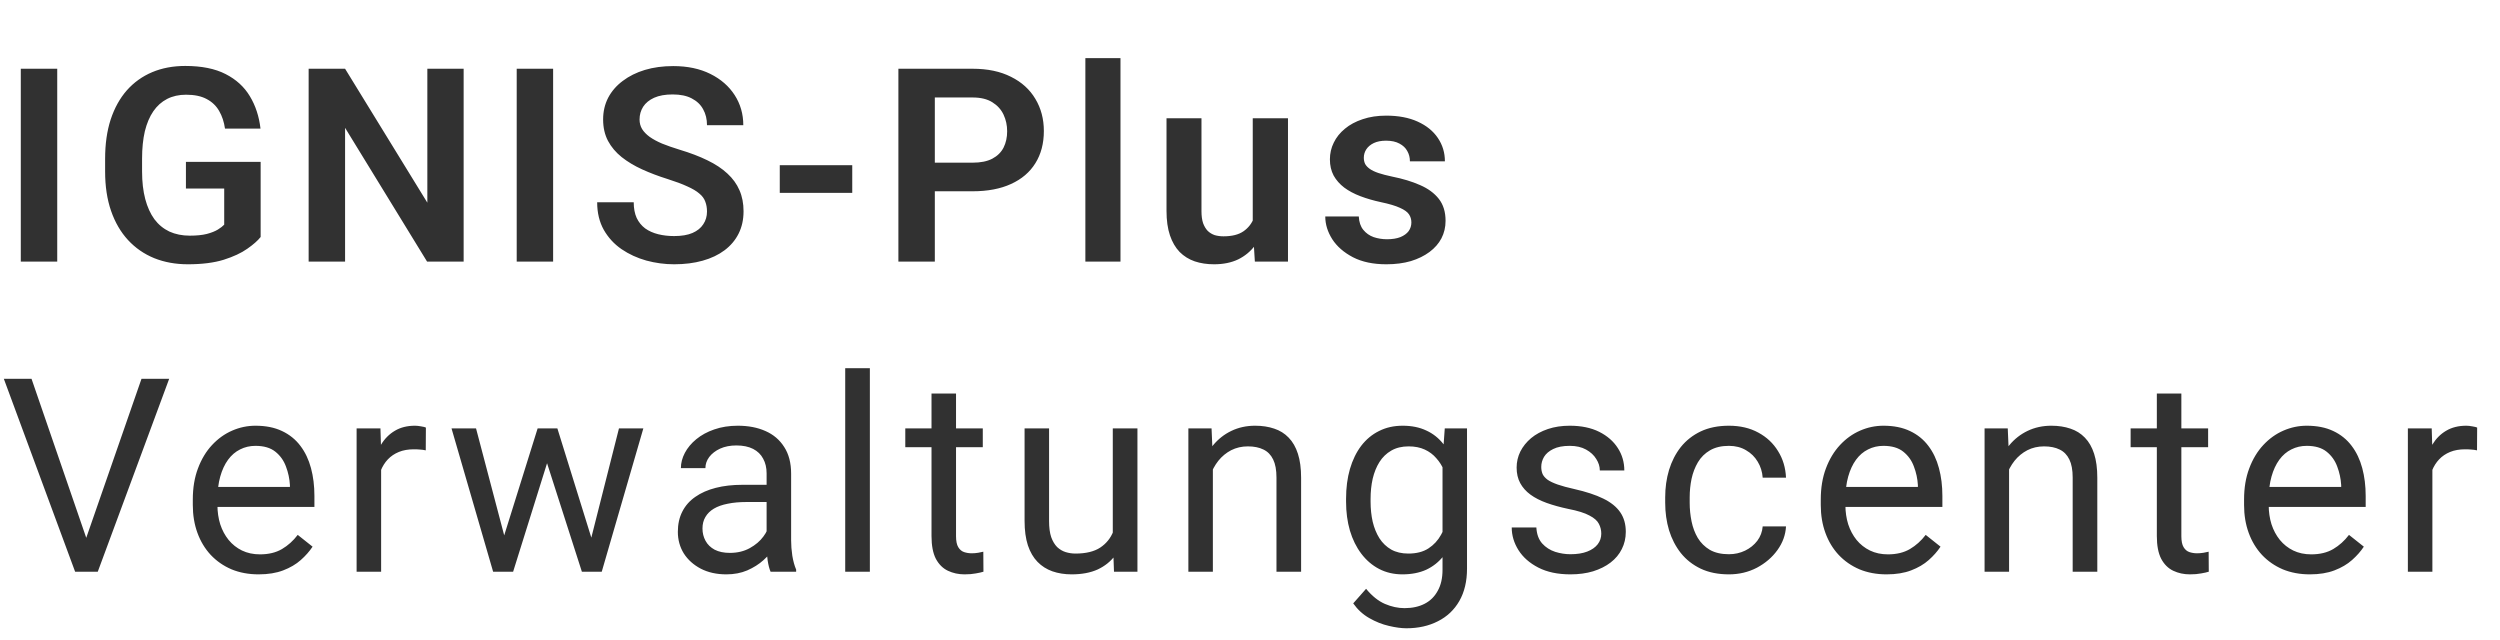 <svg width="129" height="33" viewBox="0 0 129 33" fill="none" xmlns="http://www.w3.org/2000/svg">
<path d="M2.953 3.547V13.5H1.073V3.547H2.953ZM13.449 8.353V12.229C13.303 12.415 13.073 12.618 12.759 12.837C12.449 13.056 12.043 13.245 11.542 13.404C11.04 13.559 10.425 13.637 9.696 13.637C9.063 13.637 8.484 13.532 7.96 13.322C7.436 13.108 6.985 12.796 6.606 12.386C6.228 11.976 5.936 11.474 5.731 10.882C5.526 10.289 5.424 9.613 5.424 8.852V8.195C5.424 7.434 5.519 6.757 5.711 6.165C5.907 5.573 6.185 5.071 6.545 4.661C6.909 4.251 7.345 3.939 7.85 3.725C8.361 3.51 8.93 3.403 9.559 3.403C10.402 3.403 11.095 3.542 11.637 3.82C12.184 4.098 12.604 4.481 12.895 4.969C13.187 5.452 13.369 6.008 13.442 6.637H11.61C11.56 6.29 11.46 5.987 11.309 5.728C11.159 5.463 10.945 5.258 10.667 5.112C10.393 4.962 10.038 4.887 9.6 4.887C9.231 4.887 8.905 4.96 8.623 5.105C8.34 5.251 8.103 5.463 7.912 5.741C7.721 6.019 7.575 6.363 7.474 6.773C7.379 7.184 7.331 7.653 7.331 8.182V8.852C7.331 9.385 7.386 9.859 7.495 10.273C7.604 10.684 7.762 11.03 7.967 11.312C8.176 11.591 8.434 11.802 8.739 11.948C9.049 12.089 9.4 12.16 9.792 12.16C10.147 12.16 10.441 12.13 10.674 12.071C10.911 12.008 11.1 11.932 11.241 11.846C11.382 11.759 11.492 11.675 11.569 11.593V9.727H9.594V8.353H13.449ZM23.924 3.547V13.5H22.038L17.806 6.596V13.5H15.926V3.547H17.806L22.051 10.458V3.547H23.924ZM28.541 3.547V13.5H26.662V3.547H28.541ZM36.481 10.916C36.481 10.725 36.451 10.554 36.392 10.403C36.337 10.248 36.235 10.109 36.084 9.986C35.938 9.859 35.731 9.736 35.462 9.617C35.198 9.494 34.856 9.367 34.437 9.234C33.972 9.089 33.539 8.924 33.138 8.742C32.737 8.56 32.384 8.348 32.078 8.106C31.777 7.865 31.543 7.587 31.374 7.272C31.206 6.953 31.121 6.584 31.121 6.165C31.121 5.755 31.208 5.381 31.381 5.044C31.559 4.707 31.809 4.417 32.133 4.176C32.457 3.93 32.837 3.741 33.275 3.608C33.717 3.476 34.204 3.41 34.737 3.41C35.476 3.41 36.114 3.545 36.652 3.813C37.194 4.082 37.613 4.447 37.909 4.907C38.206 5.368 38.354 5.885 38.354 6.459H36.481C36.481 6.149 36.415 5.876 36.282 5.639C36.155 5.402 35.959 5.215 35.694 5.078C35.435 4.941 35.107 4.873 34.71 4.873C34.327 4.873 34.008 4.93 33.753 5.044C33.502 5.158 33.313 5.313 33.186 5.509C33.063 5.705 33.001 5.923 33.001 6.165C33.001 6.347 33.044 6.511 33.131 6.657C33.218 6.798 33.347 6.933 33.521 7.061C33.694 7.184 33.908 7.3 34.163 7.409C34.423 7.514 34.724 7.619 35.066 7.724C35.612 7.888 36.091 8.07 36.501 8.271C36.916 8.471 37.26 8.699 37.533 8.954C37.811 9.209 38.019 9.496 38.156 9.815C38.297 10.134 38.367 10.497 38.367 10.902C38.367 11.331 38.283 11.713 38.114 12.051C37.946 12.388 37.704 12.675 37.39 12.912C37.075 13.149 36.697 13.329 36.255 13.452C35.818 13.575 35.328 13.637 34.785 13.637C34.302 13.637 33.824 13.573 33.35 13.445C32.88 13.313 32.454 13.117 32.072 12.857C31.689 12.593 31.383 12.26 31.155 11.859C30.928 11.454 30.814 10.98 30.814 10.438H32.7C32.7 10.752 32.751 11.021 32.851 11.244C32.956 11.463 33.101 11.643 33.288 11.784C33.48 11.921 33.703 12.021 33.958 12.085C34.213 12.149 34.489 12.181 34.785 12.181C35.168 12.181 35.483 12.128 35.729 12.023C35.979 11.914 36.166 11.764 36.289 11.572C36.417 11.381 36.481 11.162 36.481 10.916ZM43.976 8.523V9.952H40.236V8.523H43.976ZM50.185 9.87H47.622V8.394H50.185C50.605 8.394 50.944 8.325 51.204 8.188C51.468 8.047 51.662 7.856 51.785 7.614C51.908 7.368 51.969 7.088 51.969 6.773C51.969 6.468 51.908 6.183 51.785 5.919C51.662 5.655 51.468 5.44 51.204 5.276C50.944 5.112 50.605 5.03 50.185 5.03H48.237V13.5H46.357V3.547H50.185C50.96 3.547 51.621 3.686 52.168 3.964C52.719 4.237 53.139 4.618 53.426 5.105C53.717 5.589 53.863 6.14 53.863 6.76C53.863 7.402 53.717 7.956 53.426 8.421C53.139 8.886 52.719 9.243 52.168 9.494C51.621 9.745 50.96 9.87 50.185 9.87ZM57.817 3V13.5H56.005V3H57.817ZM64.642 11.743V6.104H66.46V13.5H64.751L64.642 11.743ZM64.874 10.212L65.435 10.198C65.435 10.695 65.38 11.153 65.271 11.572C65.162 11.992 64.991 12.356 64.758 12.666C64.53 12.971 64.241 13.211 63.89 13.384C63.539 13.552 63.124 13.637 62.646 13.637C62.281 13.637 61.949 13.587 61.648 13.486C61.347 13.382 61.087 13.22 60.869 13.001C60.654 12.778 60.488 12.493 60.37 12.146C60.251 11.796 60.192 11.374 60.192 10.882V6.104H61.996V10.896C61.996 11.142 62.024 11.347 62.078 11.511C62.138 11.675 62.218 11.809 62.318 11.914C62.423 12.014 62.543 12.087 62.68 12.133C62.821 12.174 62.972 12.194 63.131 12.194C63.569 12.194 63.913 12.108 64.163 11.935C64.419 11.757 64.601 11.52 64.71 11.224C64.82 10.923 64.874 10.586 64.874 10.212ZM72.827 11.477C72.827 11.322 72.786 11.183 72.704 11.06C72.622 10.937 72.467 10.825 72.24 10.725C72.016 10.62 71.688 10.522 71.255 10.431C70.872 10.349 70.519 10.246 70.195 10.123C69.872 10 69.594 9.852 69.362 9.679C69.129 9.501 68.947 9.294 68.815 9.057C68.687 8.815 68.623 8.537 68.623 8.223C68.623 7.917 68.689 7.63 68.822 7.361C68.954 7.088 69.145 6.849 69.396 6.644C69.646 6.434 69.952 6.27 70.312 6.151C70.672 6.028 71.077 5.967 71.528 5.967C72.157 5.967 72.698 6.069 73.149 6.274C73.604 6.479 73.953 6.762 74.195 7.122C74.436 7.478 74.557 7.879 74.557 8.325H72.752C72.752 8.129 72.707 7.952 72.615 7.792C72.529 7.632 72.394 7.505 72.212 7.409C72.03 7.309 71.8 7.259 71.522 7.259C71.271 7.259 71.059 7.3 70.886 7.382C70.717 7.464 70.59 7.571 70.503 7.703C70.416 7.835 70.373 7.981 70.373 8.141C70.373 8.259 70.396 8.366 70.442 8.462C70.492 8.553 70.572 8.637 70.681 8.715C70.79 8.792 70.938 8.863 71.125 8.927C71.317 8.991 71.551 9.052 71.829 9.111C72.381 9.221 72.862 9.367 73.272 9.549C73.686 9.727 74.01 9.964 74.242 10.26C74.475 10.556 74.591 10.934 74.591 11.395C74.591 11.723 74.52 12.023 74.379 12.297C74.238 12.566 74.033 12.8 73.764 13.001C73.495 13.201 73.174 13.359 72.8 13.473C72.426 13.582 72.005 13.637 71.535 13.637C70.856 13.637 70.282 13.516 69.813 13.274C69.343 13.028 68.988 12.718 68.746 12.345C68.505 11.966 68.384 11.575 68.384 11.169H70.114C70.127 11.456 70.205 11.686 70.346 11.859C70.487 12.033 70.665 12.158 70.879 12.235C71.098 12.308 71.328 12.345 71.57 12.345C71.843 12.345 72.073 12.308 72.26 12.235C72.447 12.158 72.588 12.055 72.684 11.928C72.779 11.796 72.827 11.645 72.827 11.477Z" fill="#313131"/>
<path d="M4.368 27.989L7.301 19.547H8.729L5.045 29.5H4.026L4.368 27.989ZM1.627 19.547L4.532 27.989L4.895 29.5H3.876L0.198 19.547H1.627ZM13.347 29.637C12.832 29.637 12.364 29.55 11.945 29.377C11.53 29.199 11.173 28.951 10.872 28.632C10.576 28.313 10.348 27.935 10.188 27.497C10.029 27.06 9.949 26.581 9.949 26.061V25.774C9.949 25.173 10.038 24.637 10.216 24.168C10.393 23.694 10.635 23.293 10.94 22.965C11.246 22.637 11.592 22.388 11.979 22.22C12.367 22.051 12.768 21.967 13.182 21.967C13.711 21.967 14.167 22.058 14.55 22.24C14.937 22.422 15.254 22.678 15.5 23.006C15.746 23.329 15.928 23.712 16.047 24.154C16.165 24.592 16.224 25.07 16.224 25.59V26.157H10.701V25.125H14.96V25.029C14.941 24.701 14.873 24.382 14.755 24.072C14.641 23.762 14.459 23.507 14.208 23.307C13.957 23.106 13.615 23.006 13.182 23.006C12.895 23.006 12.631 23.067 12.389 23.19C12.148 23.309 11.941 23.487 11.767 23.724C11.594 23.961 11.46 24.25 11.364 24.592C11.268 24.934 11.22 25.328 11.22 25.774V26.061C11.22 26.412 11.268 26.743 11.364 27.053C11.464 27.358 11.608 27.627 11.795 27.859C11.986 28.092 12.216 28.274 12.485 28.406C12.759 28.538 13.069 28.605 13.415 28.605C13.861 28.605 14.24 28.513 14.55 28.331C14.86 28.149 15.131 27.905 15.363 27.6L16.129 28.208C15.969 28.45 15.766 28.68 15.52 28.898C15.274 29.117 14.971 29.295 14.611 29.432C14.256 29.568 13.834 29.637 13.347 29.637ZM19.666 23.266V29.5H18.401V22.104H19.631L19.666 23.266ZM21.976 22.062L21.969 23.238C21.864 23.215 21.764 23.202 21.669 23.197C21.577 23.188 21.473 23.184 21.354 23.184C21.062 23.184 20.805 23.229 20.582 23.32C20.358 23.412 20.169 23.539 20.014 23.703C19.859 23.867 19.736 24.063 19.645 24.291C19.558 24.514 19.502 24.76 19.474 25.029L19.119 25.234C19.119 24.788 19.162 24.369 19.249 23.977C19.34 23.585 19.479 23.238 19.666 22.938C19.852 22.632 20.09 22.395 20.377 22.227C20.668 22.053 21.015 21.967 21.416 21.967C21.507 21.967 21.612 21.978 21.73 22.001C21.849 22.019 21.931 22.04 21.976 22.062ZM25.841 28.188L27.742 22.104H28.576L28.412 23.314L26.477 29.5H25.663L25.841 28.188ZM24.563 22.104L26.183 28.256L26.299 29.5H25.445L23.298 22.104H24.563ZM30.394 28.208L31.939 22.104H33.197L31.05 29.5H30.203L30.394 28.208ZM28.76 22.104L30.619 28.085L30.831 29.5H30.025L28.035 23.3L27.872 22.104H28.76ZM39.557 28.235V24.428C39.557 24.136 39.498 23.883 39.379 23.669C39.265 23.45 39.092 23.282 38.86 23.163C38.627 23.045 38.34 22.985 37.998 22.985C37.679 22.985 37.399 23.04 37.157 23.149C36.92 23.259 36.734 23.402 36.597 23.58C36.465 23.758 36.399 23.949 36.399 24.154H35.134C35.134 23.89 35.202 23.628 35.339 23.368C35.476 23.108 35.672 22.874 35.927 22.664C36.187 22.45 36.497 22.281 36.857 22.158C37.221 22.031 37.627 21.967 38.073 21.967C38.611 21.967 39.085 22.058 39.495 22.24C39.91 22.422 40.234 22.698 40.466 23.067C40.703 23.432 40.822 23.89 40.822 24.441V27.887C40.822 28.133 40.842 28.395 40.883 28.673C40.929 28.951 40.995 29.19 41.081 29.391V29.5H39.762C39.698 29.354 39.648 29.16 39.611 28.919C39.575 28.673 39.557 28.445 39.557 28.235ZM39.776 25.016L39.789 25.904H38.511C38.151 25.904 37.83 25.934 37.547 25.993C37.264 26.048 37.028 26.132 36.836 26.246C36.645 26.36 36.499 26.504 36.399 26.677C36.298 26.845 36.248 27.044 36.248 27.271C36.248 27.504 36.301 27.716 36.406 27.907C36.51 28.099 36.667 28.251 36.877 28.365C37.091 28.475 37.353 28.529 37.663 28.529C38.051 28.529 38.392 28.447 38.689 28.283C38.985 28.119 39.22 27.919 39.393 27.682C39.571 27.445 39.666 27.215 39.68 26.991L40.22 27.6C40.188 27.791 40.101 28.003 39.96 28.235C39.819 28.468 39.63 28.691 39.393 28.905C39.16 29.115 38.882 29.29 38.559 29.432C38.24 29.568 37.88 29.637 37.479 29.637C36.977 29.637 36.538 29.539 36.159 29.343C35.786 29.147 35.494 28.885 35.284 28.557C35.079 28.224 34.977 27.852 34.977 27.442C34.977 27.046 35.054 26.697 35.209 26.396C35.364 26.091 35.587 25.838 35.879 25.638C36.171 25.433 36.522 25.278 36.932 25.173C37.342 25.068 37.8 25.016 38.306 25.016H39.776ZM44.885 19V29.5H43.613V19H44.885ZM50.712 22.104V23.074H46.713V22.104H50.712ZM48.066 20.306H49.331V27.668C49.331 27.919 49.37 28.108 49.447 28.235C49.525 28.363 49.625 28.447 49.748 28.488C49.871 28.529 50.003 28.55 50.144 28.55C50.249 28.55 50.358 28.541 50.472 28.523C50.591 28.5 50.68 28.481 50.739 28.468L50.746 29.5C50.646 29.532 50.514 29.561 50.349 29.589C50.19 29.621 49.996 29.637 49.768 29.637C49.459 29.637 49.174 29.575 48.914 29.452C48.654 29.329 48.447 29.124 48.292 28.837C48.141 28.545 48.066 28.153 48.066 27.661V20.306ZM57.42 27.791V22.104H58.692V29.5H57.482L57.42 27.791ZM57.66 26.232L58.186 26.219C58.186 26.711 58.134 27.167 58.029 27.586C57.929 28.001 57.765 28.361 57.537 28.666C57.309 28.971 57.01 29.211 56.641 29.384C56.272 29.552 55.823 29.637 55.294 29.637C54.934 29.637 54.604 29.584 54.303 29.48C54.007 29.375 53.752 29.213 53.538 28.994C53.324 28.775 53.157 28.491 53.039 28.14C52.925 27.789 52.868 27.367 52.868 26.875V22.104H54.132V26.889C54.132 27.221 54.169 27.497 54.242 27.716C54.319 27.93 54.422 28.101 54.549 28.229C54.682 28.352 54.827 28.438 54.987 28.488C55.151 28.538 55.32 28.564 55.493 28.564C56.031 28.564 56.457 28.461 56.771 28.256C57.086 28.046 57.311 27.766 57.448 27.415C57.589 27.06 57.66 26.665 57.66 26.232ZM62.584 23.683V29.5H61.32V22.104H62.516L62.584 23.683ZM62.284 25.521L61.757 25.501C61.762 24.995 61.837 24.528 61.983 24.1C62.129 23.667 62.334 23.291 62.598 22.972C62.862 22.653 63.177 22.407 63.541 22.233C63.91 22.056 64.318 21.967 64.765 21.967C65.13 21.967 65.458 22.017 65.749 22.117C66.041 22.213 66.29 22.368 66.495 22.582C66.704 22.796 66.864 23.074 66.973 23.416C67.082 23.753 67.137 24.166 67.137 24.653V29.5H65.866V24.64C65.866 24.252 65.809 23.942 65.695 23.71C65.581 23.473 65.415 23.302 65.196 23.197C64.977 23.088 64.708 23.033 64.389 23.033C64.075 23.033 63.788 23.099 63.528 23.231C63.273 23.364 63.051 23.546 62.865 23.778C62.682 24.011 62.539 24.277 62.434 24.578C62.334 24.874 62.284 25.189 62.284 25.521ZM74.55 22.104H75.698V29.343C75.698 29.994 75.566 30.55 75.302 31.011C75.038 31.471 74.668 31.82 74.195 32.057C73.725 32.298 73.183 32.419 72.568 32.419C72.312 32.419 72.012 32.378 71.665 32.296C71.323 32.218 70.986 32.084 70.653 31.893C70.325 31.706 70.05 31.453 69.826 31.134L70.49 30.382C70.799 30.756 71.123 31.015 71.46 31.161C71.802 31.307 72.139 31.38 72.472 31.38C72.873 31.38 73.219 31.305 73.511 31.154C73.803 31.004 74.028 30.781 74.188 30.484C74.352 30.193 74.434 29.833 74.434 29.404V23.73L74.55 22.104ZM69.457 25.884V25.74C69.457 25.175 69.523 24.662 69.656 24.202C69.792 23.737 69.986 23.338 70.237 23.006C70.492 22.673 70.799 22.418 71.159 22.24C71.519 22.058 71.925 21.967 72.376 21.967C72.841 21.967 73.247 22.049 73.593 22.213C73.944 22.372 74.24 22.607 74.482 22.917C74.728 23.222 74.921 23.591 75.063 24.024C75.204 24.457 75.302 24.947 75.357 25.494V26.123C75.306 26.665 75.209 27.153 75.063 27.586C74.921 28.019 74.728 28.388 74.482 28.693C74.24 28.999 73.944 29.233 73.593 29.398C73.242 29.557 72.832 29.637 72.362 29.637C71.92 29.637 71.519 29.543 71.159 29.356C70.804 29.17 70.499 28.908 70.243 28.57C69.988 28.233 69.792 27.837 69.656 27.381C69.523 26.921 69.457 26.422 69.457 25.884ZM70.722 25.74V25.884C70.722 26.253 70.758 26.599 70.831 26.923C70.909 27.246 71.025 27.531 71.18 27.777C71.339 28.023 71.542 28.217 71.788 28.358C72.034 28.495 72.328 28.564 72.67 28.564C73.089 28.564 73.436 28.475 73.709 28.297C73.983 28.119 74.199 27.884 74.359 27.593C74.523 27.301 74.65 26.984 74.741 26.643V24.995C74.691 24.744 74.614 24.503 74.509 24.27C74.409 24.034 74.277 23.824 74.112 23.642C73.953 23.455 73.755 23.307 73.518 23.197C73.281 23.088 73.003 23.033 72.684 23.033C72.337 23.033 72.039 23.106 71.788 23.252C71.542 23.393 71.339 23.589 71.18 23.84C71.025 24.086 70.909 24.373 70.831 24.701C70.758 25.025 70.722 25.371 70.722 25.74ZM82.626 27.538C82.626 27.356 82.585 27.187 82.503 27.032C82.425 26.873 82.264 26.729 82.018 26.602C81.776 26.469 81.412 26.355 80.924 26.26C80.514 26.173 80.142 26.071 79.81 25.952C79.481 25.834 79.201 25.69 78.969 25.521C78.741 25.353 78.565 25.155 78.442 24.927C78.319 24.699 78.258 24.432 78.258 24.127C78.258 23.835 78.322 23.56 78.449 23.3C78.581 23.04 78.766 22.81 79.003 22.609C79.245 22.409 79.534 22.252 79.871 22.138C80.208 22.024 80.584 21.967 80.999 21.967C81.591 21.967 82.097 22.072 82.517 22.281C82.936 22.491 83.257 22.771 83.481 23.122C83.704 23.468 83.815 23.854 83.815 24.277H82.551C82.551 24.072 82.489 23.874 82.366 23.683C82.248 23.487 82.072 23.325 81.84 23.197C81.612 23.07 81.332 23.006 80.999 23.006C80.648 23.006 80.363 23.061 80.144 23.17C79.93 23.275 79.773 23.409 79.673 23.573C79.577 23.737 79.529 23.91 79.529 24.093C79.529 24.23 79.552 24.352 79.598 24.462C79.648 24.567 79.734 24.665 79.857 24.756C79.981 24.842 80.154 24.924 80.377 25.002C80.6 25.079 80.885 25.157 81.231 25.234C81.838 25.371 82.337 25.535 82.728 25.727C83.12 25.918 83.412 26.153 83.603 26.431C83.795 26.709 83.891 27.046 83.891 27.442C83.891 27.766 83.822 28.062 83.686 28.331C83.553 28.6 83.36 28.832 83.105 29.028C82.854 29.22 82.553 29.37 82.202 29.48C81.856 29.584 81.466 29.637 81.033 29.637C80.382 29.637 79.83 29.52 79.379 29.288C78.928 29.056 78.586 28.755 78.353 28.386C78.121 28.017 78.005 27.627 78.005 27.217H79.276C79.295 27.563 79.395 27.839 79.577 28.044C79.759 28.244 79.983 28.388 80.247 28.475C80.511 28.557 80.773 28.598 81.033 28.598C81.38 28.598 81.669 28.552 81.901 28.461C82.138 28.37 82.318 28.244 82.441 28.085C82.564 27.925 82.626 27.743 82.626 27.538ZM89.212 28.598C89.513 28.598 89.79 28.536 90.046 28.413C90.301 28.29 90.51 28.121 90.675 27.907C90.839 27.689 90.932 27.44 90.955 27.162H92.158C92.135 27.6 91.987 28.008 91.714 28.386C91.445 28.759 91.092 29.062 90.654 29.295C90.217 29.523 89.736 29.637 89.212 29.637C88.656 29.637 88.17 29.539 87.756 29.343C87.346 29.147 87.004 28.878 86.73 28.536C86.461 28.194 86.259 27.802 86.122 27.36C85.99 26.914 85.924 26.442 85.924 25.945V25.658C85.924 25.162 85.99 24.692 86.122 24.25C86.259 23.803 86.461 23.409 86.73 23.067C87.004 22.726 87.346 22.457 87.756 22.261C88.17 22.065 88.656 21.967 89.212 21.967C89.79 21.967 90.296 22.085 90.729 22.322C91.162 22.555 91.502 22.874 91.748 23.279C91.999 23.68 92.135 24.136 92.158 24.646H90.955C90.932 24.341 90.846 24.065 90.695 23.819C90.549 23.573 90.349 23.377 90.094 23.231C89.843 23.081 89.549 23.006 89.212 23.006C88.824 23.006 88.499 23.083 88.234 23.238C87.974 23.389 87.767 23.594 87.612 23.854C87.462 24.109 87.352 24.394 87.284 24.708C87.22 25.018 87.188 25.335 87.188 25.658V25.945C87.188 26.269 87.22 26.588 87.284 26.902C87.348 27.217 87.455 27.502 87.605 27.757C87.76 28.012 87.968 28.217 88.227 28.372C88.492 28.523 88.82 28.598 89.212 28.598ZM97.349 29.637C96.834 29.637 96.367 29.55 95.948 29.377C95.533 29.199 95.175 28.951 94.875 28.632C94.578 28.313 94.35 27.935 94.191 27.497C94.031 27.06 93.952 26.581 93.952 26.061V25.774C93.952 25.173 94.041 24.637 94.218 24.168C94.396 23.694 94.638 23.293 94.943 22.965C95.248 22.637 95.595 22.388 95.982 22.22C96.369 22.051 96.77 21.967 97.185 21.967C97.714 21.967 98.169 22.058 98.552 22.24C98.94 22.422 99.256 22.678 99.502 23.006C99.749 23.329 99.931 23.712 100.049 24.154C100.168 24.592 100.227 25.07 100.227 25.59V26.157H94.704V25.125H98.963V25.029C98.944 24.701 98.876 24.382 98.757 24.072C98.644 23.762 98.461 23.507 98.21 23.307C97.96 23.106 97.618 23.006 97.185 23.006C96.898 23.006 96.634 23.067 96.392 23.19C96.151 23.309 95.943 23.487 95.77 23.724C95.597 23.961 95.463 24.25 95.367 24.592C95.271 24.934 95.223 25.328 95.223 25.774V26.061C95.223 26.412 95.271 26.743 95.367 27.053C95.467 27.358 95.611 27.627 95.797 27.859C95.989 28.092 96.219 28.274 96.488 28.406C96.761 28.538 97.071 28.605 97.418 28.605C97.864 28.605 98.242 28.513 98.552 28.331C98.862 28.149 99.133 27.905 99.366 27.6L100.131 28.208C99.972 28.45 99.769 28.68 99.523 28.898C99.277 29.117 98.974 29.295 98.614 29.432C98.258 29.568 97.837 29.637 97.349 29.637ZM103.668 23.683V29.5H102.404V22.104H103.6L103.668 23.683ZM103.368 25.521L102.841 25.501C102.846 24.995 102.921 24.528 103.067 24.1C103.213 23.667 103.418 23.291 103.682 22.972C103.946 22.653 104.261 22.407 104.625 22.233C104.995 22.056 105.402 21.967 105.849 21.967C106.214 21.967 106.542 22.017 106.833 22.117C107.125 22.213 107.373 22.368 107.579 22.582C107.788 22.796 107.948 23.074 108.057 23.416C108.166 23.753 108.221 24.166 108.221 24.653V29.5H106.95V24.64C106.95 24.252 106.893 23.942 106.779 23.71C106.665 23.473 106.498 23.302 106.28 23.197C106.061 23.088 105.792 23.033 105.473 23.033C105.159 23.033 104.871 23.099 104.612 23.231C104.357 23.364 104.135 23.546 103.949 23.778C103.766 24.011 103.623 24.277 103.518 24.578C103.418 24.874 103.368 25.189 103.368 25.521ZM113.939 22.104V23.074H109.94V22.104H113.939ZM111.293 20.306H112.558V27.668C112.558 27.919 112.597 28.108 112.674 28.235C112.752 28.363 112.852 28.447 112.975 28.488C113.098 28.529 113.23 28.55 113.371 28.55C113.476 28.55 113.585 28.541 113.699 28.523C113.818 28.5 113.907 28.481 113.966 28.468L113.973 29.5C113.873 29.532 113.74 29.561 113.576 29.589C113.417 29.621 113.223 29.637 112.995 29.637C112.685 29.637 112.401 29.575 112.141 29.452C111.881 29.329 111.674 29.124 111.519 28.837C111.368 28.545 111.293 28.153 111.293 27.661V20.306ZM119.191 29.637C118.676 29.637 118.209 29.55 117.79 29.377C117.375 29.199 117.018 28.951 116.717 28.632C116.421 28.313 116.193 27.935 116.033 27.497C115.874 27.06 115.794 26.581 115.794 26.061V25.774C115.794 25.173 115.883 24.637 116.061 24.168C116.238 23.694 116.48 23.293 116.785 22.965C117.09 22.637 117.437 22.388 117.824 22.22C118.212 22.051 118.613 21.967 119.027 21.967C119.556 21.967 120.012 22.058 120.395 22.24C120.782 22.422 121.099 22.678 121.345 23.006C121.591 23.329 121.773 23.712 121.892 24.154C122.01 24.592 122.069 25.07 122.069 25.59V26.157H116.546V25.125H120.805V25.029C120.786 24.701 120.718 24.382 120.6 24.072C120.486 23.762 120.303 23.507 120.053 23.307C119.802 23.106 119.46 23.006 119.027 23.006C118.74 23.006 118.476 23.067 118.234 23.19C117.993 23.309 117.785 23.487 117.612 23.724C117.439 23.961 117.305 24.25 117.209 24.592C117.113 24.934 117.065 25.328 117.065 25.774V26.061C117.065 26.412 117.113 26.743 117.209 27.053C117.309 27.358 117.453 27.627 117.64 27.859C117.831 28.092 118.061 28.274 118.33 28.406C118.604 28.538 118.913 28.605 119.26 28.605C119.706 28.605 120.085 28.513 120.395 28.331C120.704 28.149 120.976 27.905 121.208 27.6L121.974 28.208C121.814 28.45 121.611 28.68 121.365 28.898C121.119 29.117 120.816 29.295 120.456 29.432C120.101 29.568 119.679 29.637 119.191 29.637ZM125.511 23.266V29.5H124.246V22.104H125.476L125.511 23.266ZM127.821 22.062L127.814 23.238C127.709 23.215 127.609 23.202 127.513 23.197C127.422 23.188 127.318 23.184 127.199 23.184C126.907 23.184 126.65 23.229 126.427 23.32C126.203 23.412 126.014 23.539 125.859 23.703C125.704 23.867 125.581 24.063 125.49 24.291C125.403 24.514 125.346 24.76 125.319 25.029L124.964 25.234C124.964 24.788 125.007 24.369 125.094 23.977C125.185 23.585 125.324 23.238 125.511 22.938C125.697 22.632 125.934 22.395 126.221 22.227C126.513 22.053 126.86 21.967 127.261 21.967C127.352 21.967 127.457 21.978 127.575 22.001C127.693 22.019 127.776 22.04 127.821 22.062Z" fill="#313131"/>
</svg>
